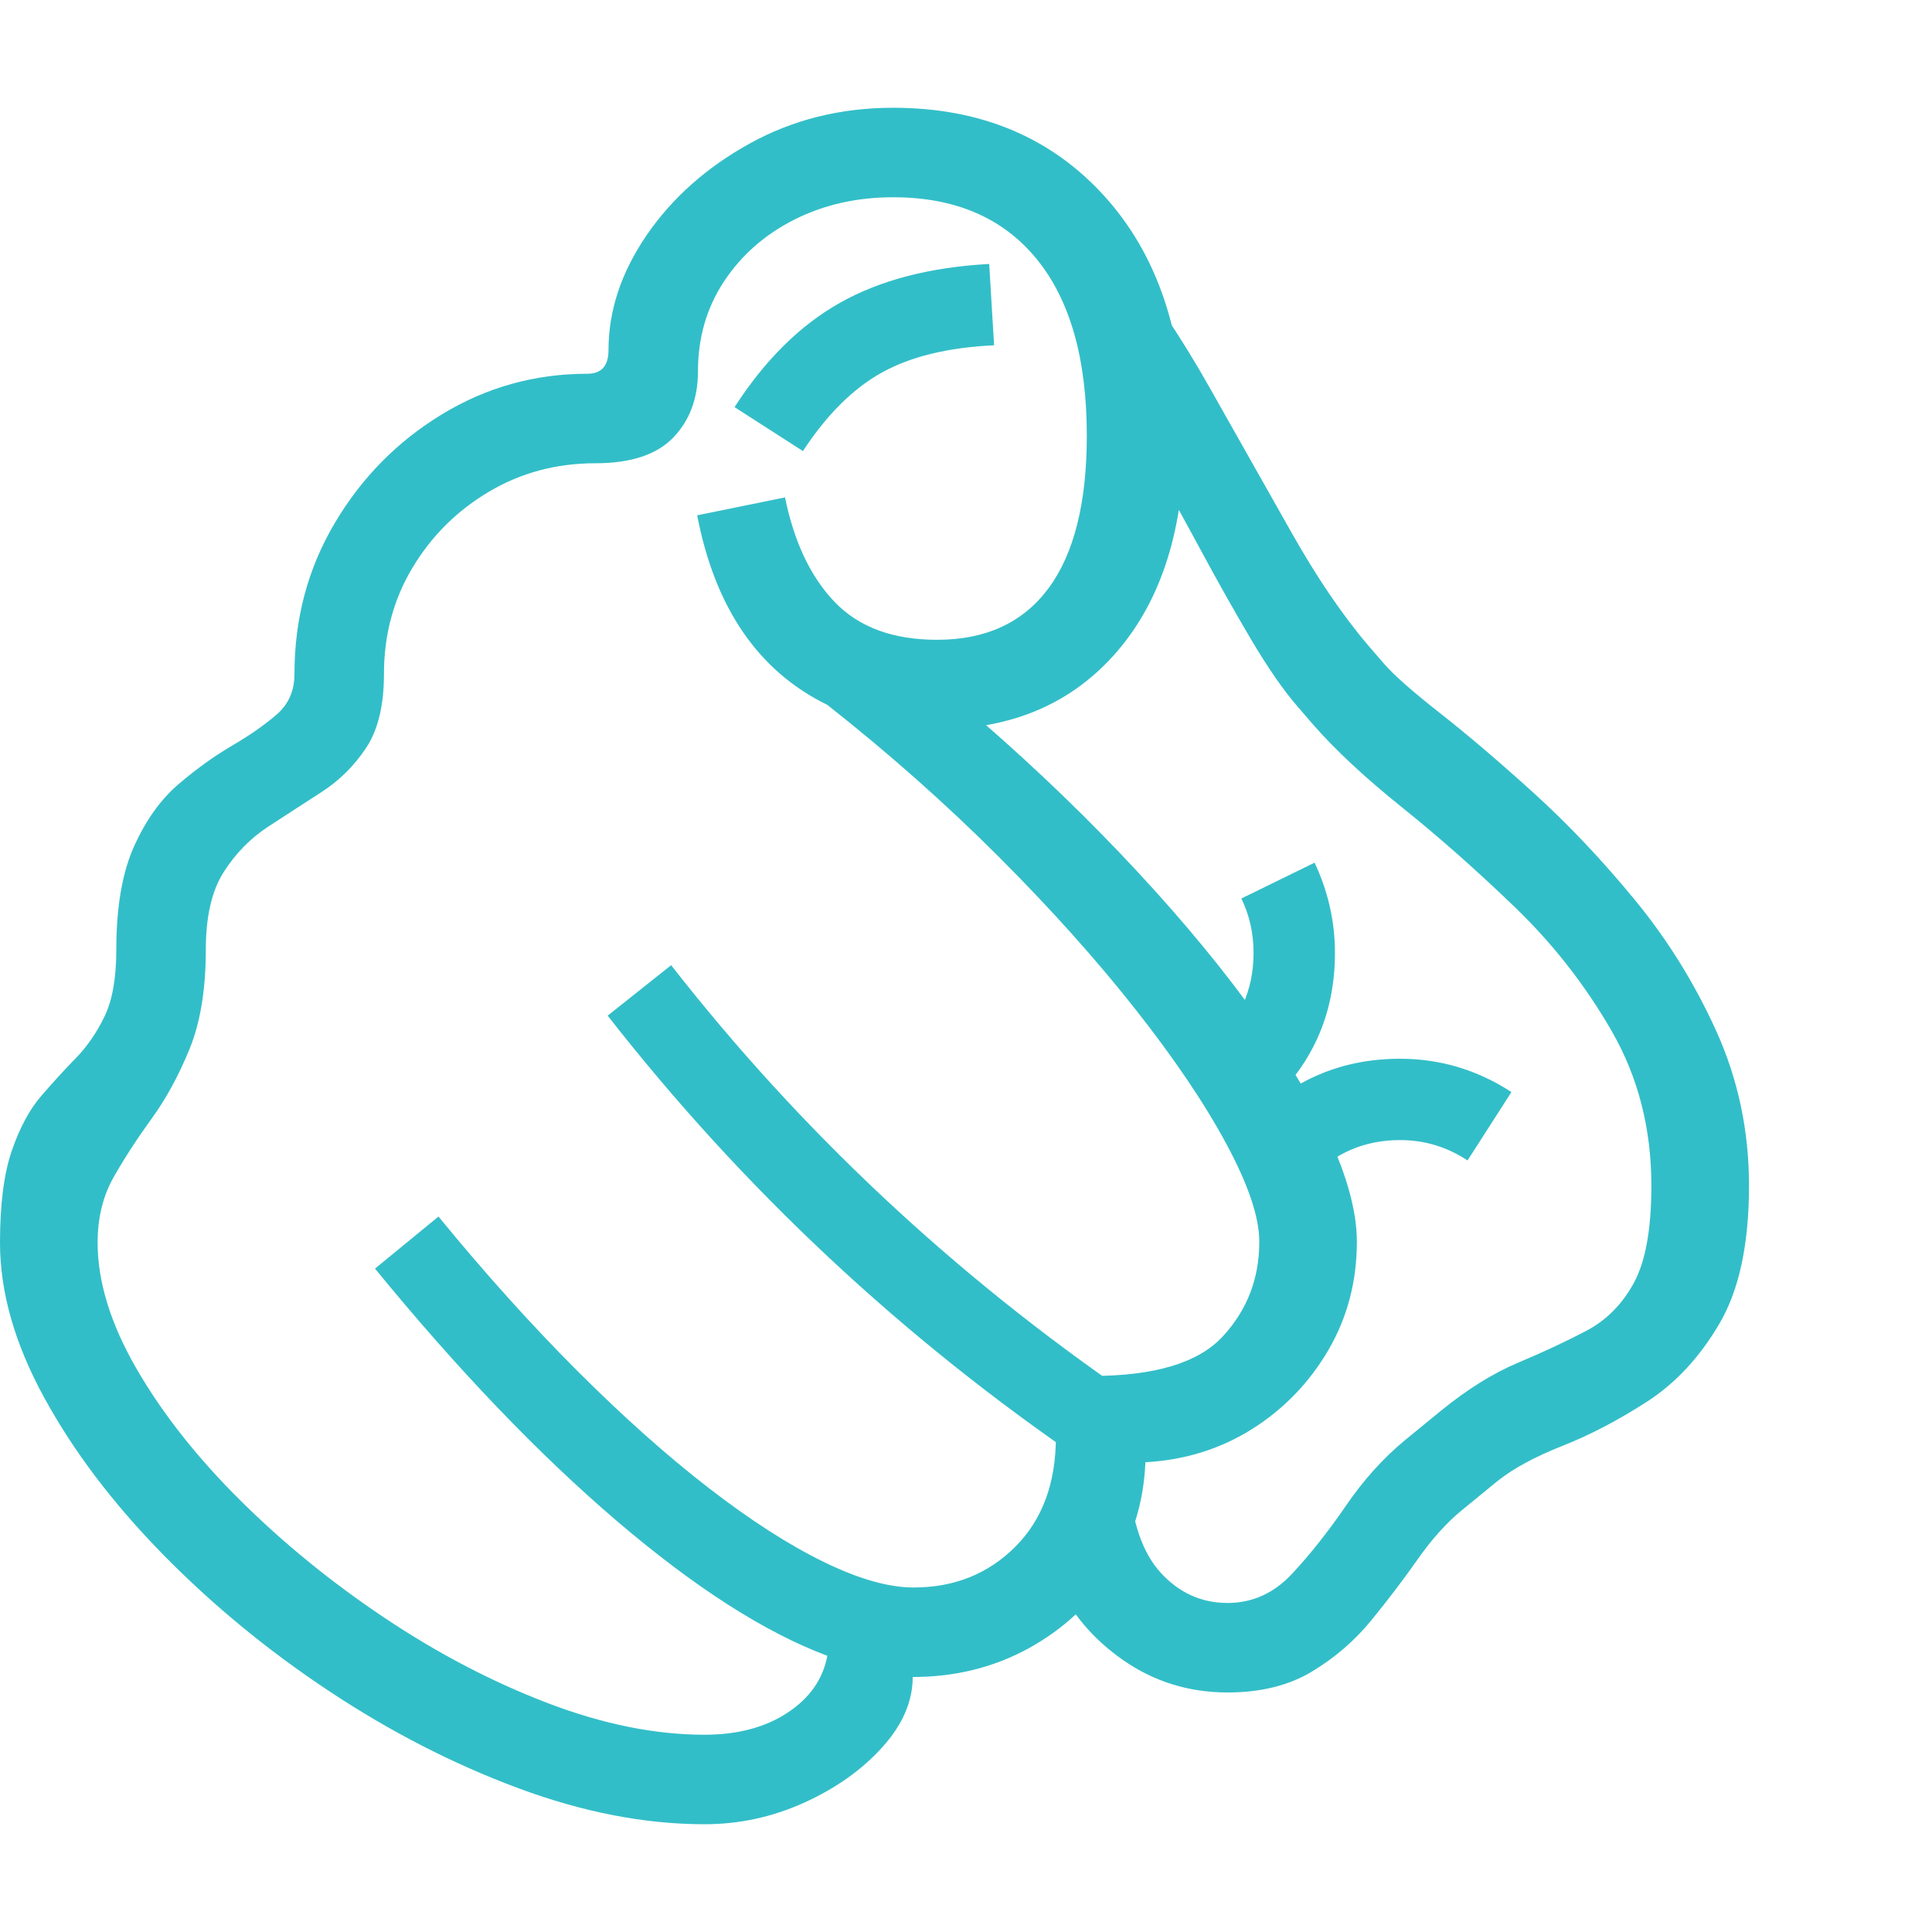 <svg version="1.1" xmlns="http://www.w3.org/2000/svg" style="fill:rgba(0,0,0,1.0)" width="256" height="256" viewBox="0 0 37.109 32.969"><path fill="rgb(50, 190, 200)" d="M13.531 32.969 C12.385 32.969 11.19 32.737 9.945 32.273 C8.701 31.81 7.49 31.188 6.312 30.406 C5.135 29.625 4.07 28.747 3.117 27.773 C2.164 26.799 1.406 25.797 0.844 24.766 C0.281 23.734 0 22.745 0 21.797 C0 21.057 0.076 20.469 0.227 20.031 C0.378 19.594 0.565 19.245 0.789 18.984 C1.013 18.724 1.234 18.482 1.453 18.258 C1.672 18.034 1.857 17.766 2.008 17.453 C2.159 17.141 2.234 16.714 2.234 16.172 C2.234 15.349 2.349 14.685 2.578 14.18 C2.807 13.674 3.094 13.276 3.438 12.984 C3.781 12.693 4.122 12.448 4.461 12.25 C4.799 12.052 5.083 11.854 5.312 11.656 C5.542 11.458 5.656 11.198 5.656 10.875 C5.656 9.812 5.914 8.846 6.43 7.977 C6.945 7.107 7.63 6.411 8.484 5.891 C9.339 5.37 10.271 5.109 11.281 5.109 C11.552 5.109 11.688 4.958 11.688 4.656 C11.688 3.896 11.932 3.159 12.422 2.445 C12.911 1.732 13.57 1.146 14.398 0.688 C15.227 0.229 16.146 -0 17.156 -0 C18.833 -0 20.185 0.565 21.211 1.695 C22.237 2.826 22.75 4.359 22.75 6.297 C22.75 8.057 22.32 9.437 21.461 10.438 C20.602 11.438 19.443 11.938 17.984 11.938 C17.911 11.938 17.833 11.938 17.75 11.938 C17.667 11.938 17.583 11.932 17.5 11.922 L18.453 11.438 C19.568 12.385 20.591 13.349 21.523 14.328 C22.456 15.307 23.26 16.255 23.938 17.172 C24.615 18.089 25.138 18.943 25.508 19.734 C25.878 20.526 26.062 21.208 26.062 21.781 C26.062 22.542 25.88 23.234 25.516 23.859 C25.151 24.484 24.664 24.99 24.055 25.375 C23.445 25.76 22.76 25.974 22 26.016 C21.969 26.786 21.753 27.484 21.352 28.109 C20.951 28.734 20.417 29.229 19.75 29.594 C19.083 29.958 18.344 30.141 17.531 30.141 C17.531 30.609 17.336 31.06 16.945 31.492 C16.555 31.924 16.055 32.279 15.445 32.555 C14.836 32.831 14.198 32.969 13.531 32.969 Z M20.859 26.031 C17.339 23.635 14.276 20.771 11.672 17.438 L12.891 16.469 C15.38 19.656 18.328 22.417 21.734 24.75 Z M13.531 31.25 C14.167 31.25 14.698 31.109 15.125 30.828 C15.552 30.547 15.807 30.182 15.891 29.734 C14.693 29.286 13.344 28.422 11.844 27.141 C10.344 25.859 8.797 24.245 7.203 22.297 L8.422 21.297 C9.318 22.391 10.206 23.378 11.086 24.258 C11.966 25.138 12.807 25.888 13.609 26.508 C14.411 27.128 15.148 27.602 15.82 27.93 C16.492 28.258 17.068 28.422 17.547 28.422 C18.328 28.422 18.979 28.161 19.5 27.641 C20.021 27.12 20.281 26.417 20.281 25.531 L20.969 24.359 C22.177 24.359 23.016 24.107 23.484 23.602 C23.953 23.096 24.188 22.49 24.188 21.781 C24.188 21.312 23.979 20.69 23.562 19.914 C23.146 19.138 22.563 18.273 21.812 17.32 C21.062 16.367 20.182 15.385 19.172 14.375 C18.161 13.365 17.068 12.396 15.891 11.469 C14.568 10.823 13.734 9.609 13.391 7.828 L15.078 7.484 C15.255 8.349 15.576 9.021 16.039 9.5 C16.503 9.979 17.156 10.219 18 10.219 C18.938 10.219 19.651 9.888 20.141 9.227 C20.63 8.565 20.875 7.589 20.875 6.297 C20.875 4.818 20.552 3.685 19.906 2.898 C19.26 2.112 18.344 1.719 17.156 1.719 C16.458 1.719 15.826 1.862 15.258 2.148 C14.69 2.435 14.24 2.831 13.906 3.336 C13.573 3.841 13.406 4.417 13.406 5.062 C13.406 5.583 13.247 6.008 12.93 6.336 C12.612 6.664 12.115 6.828 11.438 6.828 C10.687 6.828 10.005 7.01 9.391 7.375 C8.776 7.74 8.286 8.227 7.922 8.836 C7.557 9.445 7.375 10.125 7.375 10.875 C7.375 11.479 7.26 11.953 7.031 12.297 C6.802 12.641 6.518 12.922 6.18 13.141 C5.841 13.359 5.5 13.581 5.156 13.805 C4.812 14.029 4.526 14.32 4.297 14.68 C4.068 15.039 3.953 15.536 3.953 16.172 C3.953 16.932 3.849 17.568 3.641 18.078 C3.432 18.589 3.19 19.034 2.914 19.414 C2.638 19.794 2.396 20.167 2.188 20.531 C1.979 20.896 1.875 21.318 1.875 21.797 C1.875 22.547 2.122 23.352 2.617 24.211 C3.112 25.07 3.776 25.914 4.609 26.742 C5.443 27.57 6.37 28.326 7.391 29.008 C8.411 29.69 9.453 30.234 10.516 30.641 C11.578 31.047 12.583 31.25 13.531 31.25 Z M25.172 20.562 L24.047 19.469 C24.828 18.667 25.776 18.266 26.891 18.266 C27.661 18.266 28.375 18.479 29.031 18.906 L28.188 20.219 C27.792 19.958 27.359 19.828 26.891 19.828 C26.214 19.828 25.641 20.073 25.172 20.562 Z M24.281 19.219 L23.25 18.062 C23.802 17.562 24.078 16.953 24.078 16.234 C24.078 15.859 24 15.51 23.844 15.188 L25.25 14.5 C25.51 15.052 25.641 15.63 25.641 16.234 C25.641 17.432 25.188 18.427 24.281 19.219 Z M23.578 30.438 C22.839 30.438 22.172 30.232 21.578 29.82 C20.984 29.409 20.547 28.885 20.266 28.25 L21.688 26.359 C21.74 27.161 21.943 27.755 22.297 28.141 C22.651 28.526 23.078 28.719 23.578 28.719 C24.057 28.719 24.471 28.531 24.82 28.156 C25.169 27.781 25.513 27.346 25.852 26.852 C26.19 26.357 26.568 25.938 26.984 25.594 L27.672 25.031 C28.182 24.615 28.68 24.305 29.164 24.102 C29.648 23.898 30.083 23.695 30.469 23.492 C30.854 23.289 31.159 22.982 31.383 22.57 C31.607 22.159 31.719 21.536 31.719 20.703 C31.719 19.609 31.466 18.622 30.961 17.742 C30.456 16.862 29.836 16.068 29.102 15.359 C28.367 14.651 27.643 14.01 26.93 13.438 C26.216 12.865 25.646 12.333 25.219 11.844 L24.922 11.5 C24.651 11.187 24.357 10.763 24.039 10.227 C23.721 9.69 23.401 9.122 23.078 8.523 C22.755 7.924 22.448 7.367 22.156 6.852 C21.865 6.336 21.604 5.943 21.375 5.672 L21.375 2.609 C22.063 3.474 22.682 4.396 23.234 5.375 C23.786 6.354 24.31 7.281 24.805 8.156 C25.299 9.031 25.792 9.755 26.281 10.328 L26.578 10.672 C26.766 10.891 27.125 11.208 27.656 11.625 C28.188 12.042 28.786 12.552 29.453 13.156 C30.12 13.76 30.768 14.445 31.398 15.211 C32.029 15.977 32.552 16.82 32.969 17.742 C33.385 18.664 33.594 19.651 33.594 20.703 C33.594 21.828 33.404 22.714 33.023 23.359 C32.643 24.005 32.177 24.505 31.625 24.859 C31.073 25.214 30.534 25.495 30.008 25.703 C29.482 25.911 29.068 26.135 28.766 26.375 L28.078 26.938 C27.786 27.177 27.505 27.49 27.234 27.875 C26.964 28.26 26.667 28.651 26.344 29.047 C26.021 29.443 25.638 29.773 25.195 30.039 C24.753 30.305 24.214 30.438 23.578 30.438 Z M15.422 6.594 L14.109 5.75 C14.693 4.844 15.37 4.174 16.141 3.742 C16.911 3.31 17.865 3.062 19 3 L19.094 4.562 C18.208 4.604 17.49 4.779 16.938 5.086 C16.385 5.393 15.88 5.896 15.422 6.594 Z M37.109 27.422" /></svg>